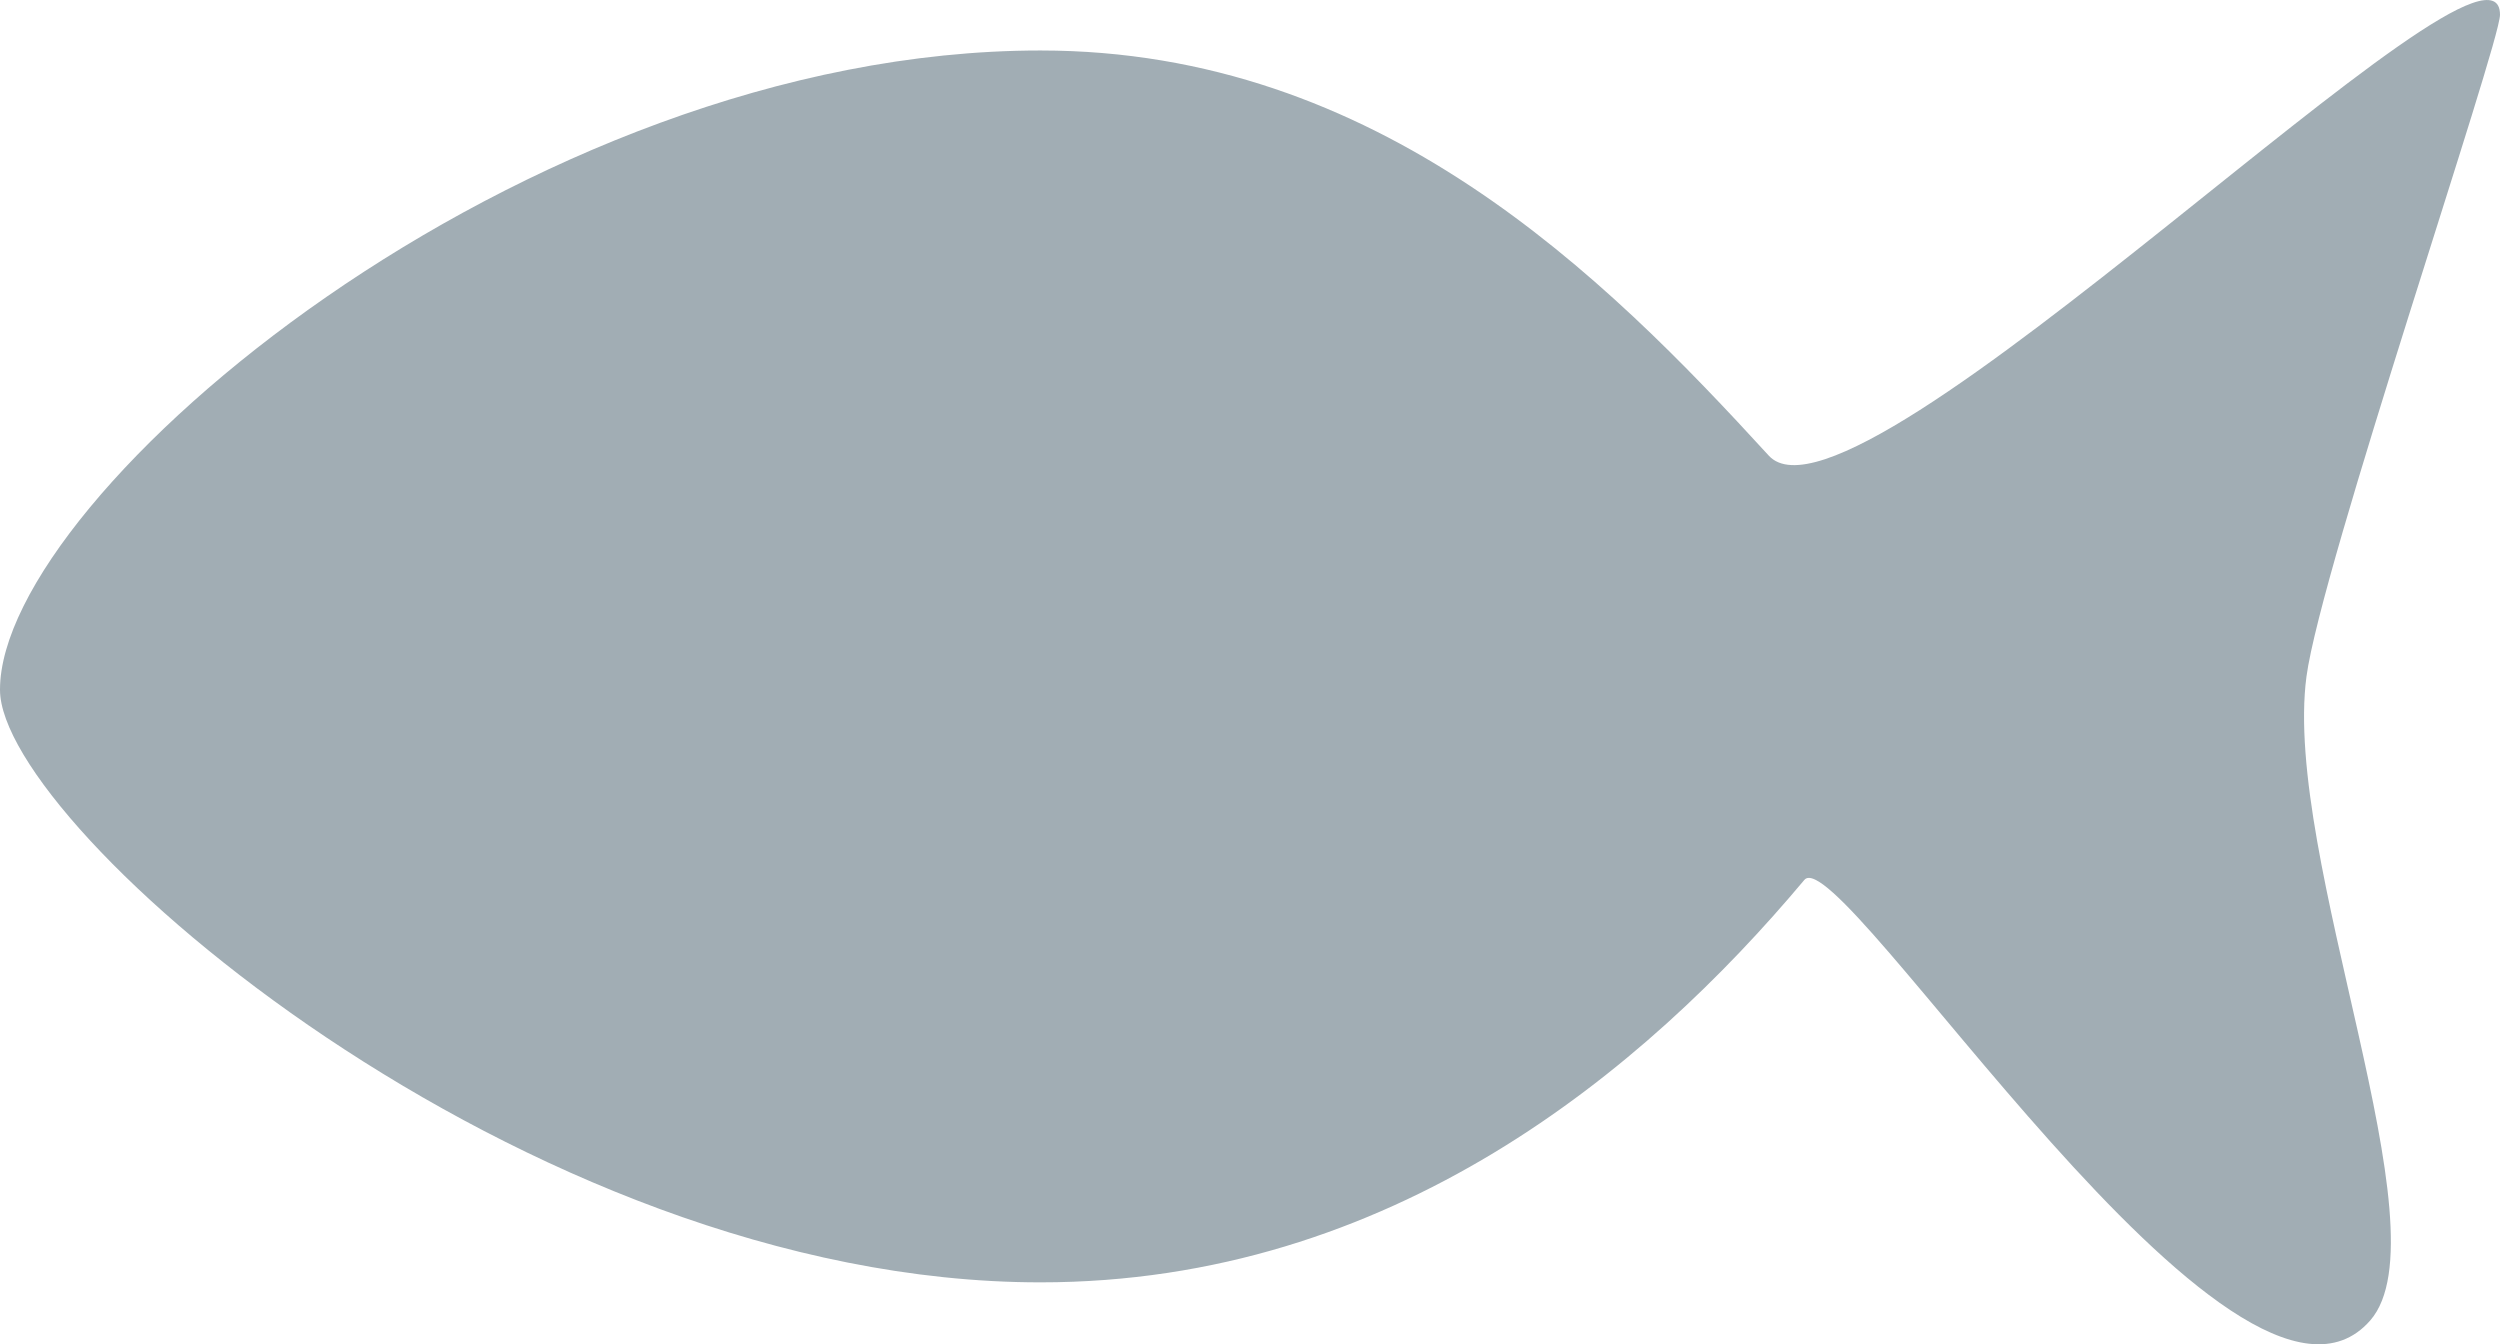 <svg version="1.1" xmlns="http://www.w3.org/2000/svg" xmlns:xlink="http://www.w3.org/1999/xlink" width="13.717" height="7.375" viewBox="0,0,13.717,7.375"><g transform="translate(-233.141,-176.308)"><g data-paper-data="{&quot;isPaintingLayer&quot;:true}" fill-opacity="0.461" fill="#344e5f" fill-rule="nonzero" stroke="none" stroke-width="0" stroke-linecap="butt" stroke-linejoin="miter" stroke-miterlimit="10" stroke-dasharray="" stroke-dashoffset="0" style="mix-blend-mode: normal"><path d="M233.141,180.092c0,-1.071 2.874,-3.507 5.709,-3.507c1.854,0 3.093,1.236 3.996,2.223c0.478,0.523 4.012,-3.078 4.012,-2.419c0,0.162 -0.983,3.036 -1.062,3.632c-0.131,0.991 0.772,3.049 0.35,3.532c-0.733,0.84 -2.91,-2.649 -3.105,-2.417c-0.88,1.05 -2.268,2.208 -4.191,2.208c-2.836,0 -5.709,-2.499 -5.709,-3.251z"/></g></g></svg>